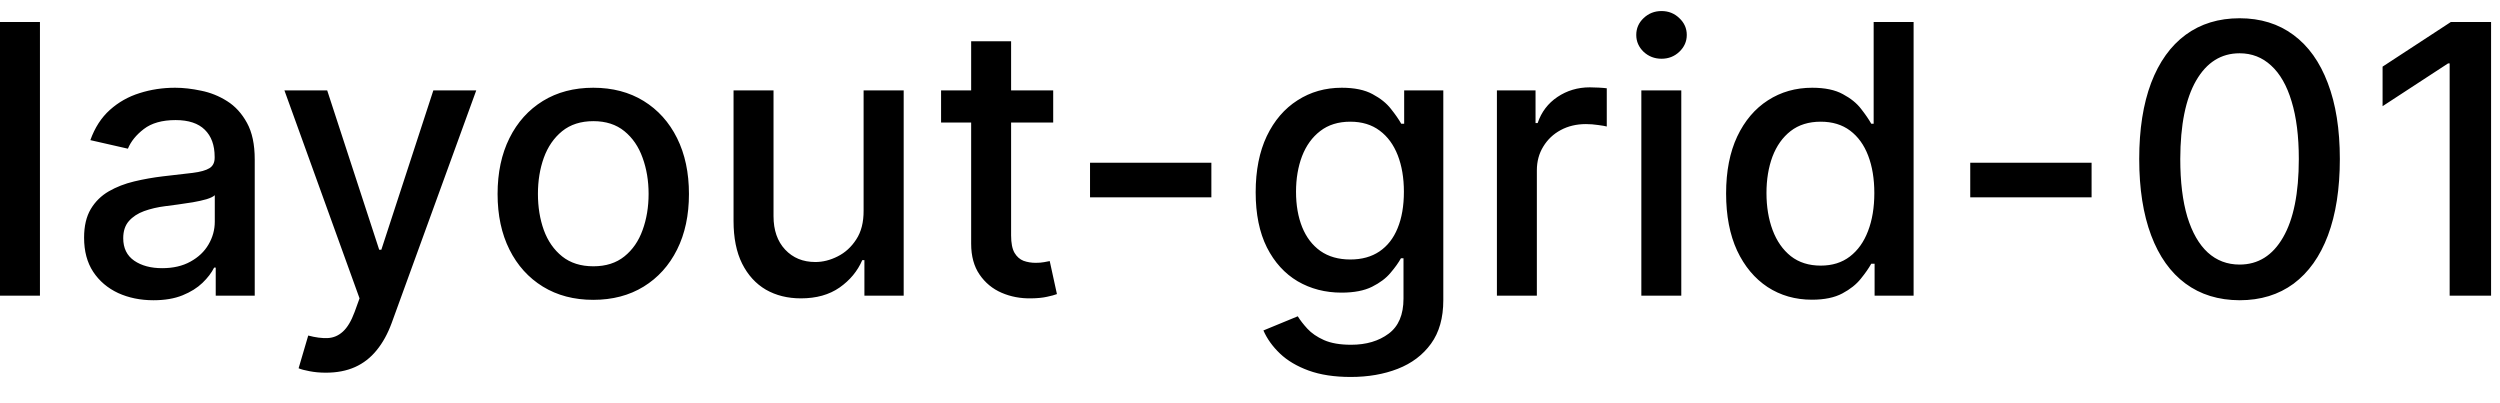 <svg width="93" height="15" viewBox="0 0 93 15" fill="none" xmlns="http://www.w3.org/2000/svg">
<path d="M1.486 0.818V11H-0.001V0.818H1.486ZM5.708 11.169C5.224 11.169 4.787 11.079 4.395 10.901C4.004 10.718 3.694 10.455 3.466 10.11C3.24 9.765 3.128 9.343 3.128 8.842C3.128 8.411 3.211 8.057 3.376 7.778C3.542 7.5 3.766 7.28 4.047 7.117C4.329 6.955 4.644 6.832 4.992 6.749C5.34 6.666 5.695 6.603 6.056 6.56C6.513 6.507 6.885 6.464 7.17 6.431C7.455 6.395 7.662 6.337 7.791 6.257C7.92 6.178 7.985 6.048 7.985 5.869V5.835C7.985 5.4 7.862 5.064 7.617 4.825C7.375 4.587 7.014 4.467 6.533 4.467C6.033 4.467 5.638 4.578 5.35 4.8C5.065 5.019 4.868 5.263 4.758 5.531L3.361 5.213C3.527 4.749 3.769 4.375 4.087 4.089C4.409 3.801 4.778 3.592 5.196 3.463C5.613 3.33 6.053 3.264 6.513 3.264C6.818 3.264 7.141 3.301 7.483 3.374C7.827 3.443 8.149 3.572 8.447 3.761C8.749 3.95 8.996 4.22 9.188 4.572C9.38 4.92 9.476 5.372 9.476 5.929V11H8.025V9.956H7.965C7.869 10.148 7.725 10.337 7.532 10.523C7.34 10.708 7.093 10.863 6.792 10.985C6.49 11.108 6.129 11.169 5.708 11.169ZM6.031 9.976C6.442 9.976 6.793 9.895 7.085 9.732C7.38 9.57 7.604 9.358 7.756 9.096C7.912 8.831 7.99 8.547 7.99 8.246V7.261C7.937 7.314 7.834 7.364 7.682 7.411C7.532 7.454 7.362 7.492 7.17 7.525C6.977 7.555 6.79 7.583 6.608 7.609C6.425 7.633 6.273 7.652 6.15 7.669C5.862 7.705 5.599 7.767 5.36 7.853C5.125 7.939 4.936 8.063 4.793 8.226C4.654 8.385 4.584 8.597 4.584 8.862C4.584 9.23 4.72 9.509 4.992 9.697C5.264 9.883 5.61 9.976 6.031 9.976ZM12.123 13.864C11.9 13.864 11.698 13.845 11.516 13.809C11.334 13.776 11.198 13.739 11.108 13.7L11.466 12.482C11.738 12.555 11.98 12.586 12.192 12.576C12.404 12.566 12.591 12.486 12.754 12.337C12.92 12.188 13.066 11.945 13.191 11.607L13.375 11.099L10.581 3.364H12.172L14.106 9.29H14.186L16.12 3.364H17.716L14.569 12.019C14.423 12.417 14.237 12.753 14.012 13.028C13.786 13.307 13.518 13.516 13.206 13.655C12.895 13.794 12.534 13.864 12.123 13.864ZM22.069 11.154C21.354 11.154 20.729 10.99 20.195 10.662C19.662 10.334 19.247 9.875 18.952 9.285C18.657 8.695 18.51 8.005 18.51 7.217C18.51 6.424 18.657 5.732 18.952 5.138C19.247 4.545 19.662 4.085 20.195 3.756C20.729 3.428 21.354 3.264 22.069 3.264C22.785 3.264 23.41 3.428 23.944 3.756C24.477 4.085 24.892 4.545 25.187 5.138C25.482 5.732 25.629 6.424 25.629 7.217C25.629 8.005 25.482 8.695 25.187 9.285C24.892 9.875 24.477 10.334 23.944 10.662C23.41 10.99 22.785 11.154 22.069 11.154ZM22.074 9.906C22.538 9.906 22.923 9.784 23.228 9.538C23.533 9.293 23.758 8.967 23.904 8.559C24.053 8.151 24.128 7.702 24.128 7.212C24.128 6.724 24.053 6.277 23.904 5.869C23.758 5.458 23.533 5.129 23.228 4.88C22.923 4.631 22.538 4.507 22.074 4.507C21.607 4.507 21.219 4.631 20.911 4.88C20.606 5.129 20.379 5.458 20.23 5.869C20.084 6.277 20.011 6.724 20.011 7.212C20.011 7.702 20.084 8.151 20.23 8.559C20.379 8.967 20.606 9.293 20.911 9.538C21.219 9.784 21.607 9.906 22.074 9.906ZM32.126 7.833V3.364H33.617V11H32.156V9.678H32.076C31.9 10.085 31.619 10.425 31.231 10.697C30.846 10.965 30.367 11.099 29.794 11.099C29.303 11.099 28.869 10.992 28.491 10.776C28.117 10.557 27.822 10.234 27.607 9.807C27.394 9.379 27.288 8.851 27.288 8.221V3.364H28.775V8.042C28.775 8.562 28.919 8.977 29.207 9.285C29.496 9.593 29.87 9.747 30.331 9.747C30.609 9.747 30.886 9.678 31.161 9.538C31.44 9.399 31.67 9.189 31.852 8.907C32.038 8.625 32.129 8.267 32.126 7.833ZM39.179 3.364V4.557H35.008V3.364H39.179ZM36.127 1.534H37.613V8.758C37.613 9.046 37.656 9.263 37.742 9.409C37.828 9.552 37.94 9.649 38.075 9.702C38.215 9.752 38.365 9.777 38.528 9.777C38.647 9.777 38.752 9.769 38.841 9.752C38.931 9.736 39 9.722 39.05 9.712L39.318 10.94C39.232 10.973 39.11 11.007 38.95 11.04C38.791 11.076 38.593 11.096 38.354 11.099C37.963 11.106 37.598 11.037 37.26 10.891C36.922 10.745 36.649 10.519 36.44 10.214C36.231 9.91 36.127 9.527 36.127 9.066V1.534ZM45.063 6.053V7.341H40.549V6.053H45.063ZM50.246 14.023C49.639 14.023 49.117 13.943 48.68 13.784C48.246 13.625 47.891 13.415 47.616 13.153C47.341 12.891 47.135 12.604 46.999 12.293L48.277 11.766C48.367 11.912 48.486 12.066 48.635 12.228C48.788 12.394 48.993 12.535 49.252 12.651C49.513 12.767 49.85 12.825 50.261 12.825C50.824 12.825 51.29 12.687 51.658 12.412C52.026 12.14 52.21 11.706 52.21 11.109V9.608H52.115C52.026 9.77 51.897 9.951 51.727 10.15C51.562 10.349 51.333 10.521 51.041 10.667C50.75 10.813 50.37 10.886 49.903 10.886C49.3 10.886 48.756 10.745 48.272 10.463C47.792 10.178 47.41 9.759 47.129 9.205C46.85 8.648 46.711 7.964 46.711 7.152C46.711 6.34 46.849 5.644 47.124 5.064C47.402 4.484 47.783 4.04 48.267 3.732C48.751 3.42 49.3 3.264 49.913 3.264C50.387 3.264 50.77 3.344 51.061 3.503C51.353 3.659 51.58 3.841 51.742 4.05C51.908 4.259 52.036 4.442 52.125 4.602H52.235V3.364H53.691V11.169C53.691 11.825 53.539 12.364 53.234 12.785C52.929 13.206 52.516 13.517 51.996 13.72C51.479 13.922 50.895 14.023 50.246 14.023ZM50.231 9.653C50.659 9.653 51.02 9.553 51.315 9.354C51.613 9.152 51.839 8.864 51.991 8.489C52.147 8.112 52.225 7.659 52.225 7.132C52.225 6.618 52.148 6.166 51.996 5.775C51.843 5.384 51.62 5.079 51.325 4.86C51.03 4.638 50.665 4.527 50.231 4.527C49.784 4.527 49.411 4.643 49.112 4.875C48.814 5.104 48.589 5.415 48.436 5.81C48.287 6.204 48.212 6.645 48.212 7.132C48.212 7.633 48.289 8.072 48.441 8.45C48.594 8.827 48.819 9.122 49.117 9.335C49.419 9.547 49.79 9.653 50.231 9.653ZM55.685 11V3.364H57.122V4.577H57.201C57.34 4.166 57.586 3.843 57.937 3.607C58.292 3.369 58.693 3.249 59.14 3.249C59.233 3.249 59.342 3.253 59.468 3.259C59.597 3.266 59.699 3.274 59.772 3.284V4.706C59.712 4.689 59.606 4.671 59.453 4.651C59.301 4.628 59.148 4.616 58.996 4.616C58.645 4.616 58.331 4.691 58.056 4.84C57.785 4.986 57.569 5.19 57.41 5.452C57.251 5.71 57.171 6.005 57.171 6.337V11H55.685ZM61.058 11V3.364H62.544V11H61.058ZM61.809 2.185C61.55 2.185 61.328 2.099 61.142 1.927C60.96 1.751 60.869 1.542 60.869 1.3C60.869 1.055 60.96 0.846 61.142 0.674C61.328 0.498 61.55 0.411 61.809 0.411C62.067 0.411 62.288 0.498 62.47 0.674C62.655 0.846 62.748 1.055 62.748 1.3C62.748 1.542 62.655 1.751 62.47 1.927C62.288 2.099 62.067 2.185 61.809 2.185ZM67.403 11.149C66.786 11.149 66.236 10.992 65.752 10.677C65.272 10.359 64.894 9.906 64.619 9.32C64.347 8.73 64.211 8.022 64.211 7.197C64.211 6.371 64.349 5.665 64.624 5.079C64.902 4.492 65.283 4.043 65.767 3.732C66.251 3.42 66.8 3.264 67.413 3.264C67.887 3.264 68.268 3.344 68.556 3.503C68.848 3.659 69.073 3.841 69.232 4.05C69.395 4.259 69.521 4.442 69.61 4.602H69.7V0.818H71.186V11H69.735V9.812H69.61C69.521 9.974 69.391 10.16 69.222 10.369C69.057 10.577 68.828 10.76 68.536 10.915C68.245 11.071 67.867 11.149 67.403 11.149ZM67.731 9.881C68.159 9.881 68.52 9.769 68.815 9.543C69.113 9.315 69.338 8.998 69.491 8.594C69.647 8.189 69.725 7.719 69.725 7.182C69.725 6.652 69.648 6.188 69.496 5.79C69.344 5.392 69.12 5.082 68.825 4.86C68.53 4.638 68.165 4.527 67.731 4.527C67.284 4.527 66.911 4.643 66.612 4.875C66.314 5.107 66.089 5.424 65.936 5.825C65.787 6.226 65.713 6.678 65.713 7.182C65.713 7.692 65.789 8.151 65.941 8.559C66.094 8.967 66.319 9.29 66.617 9.528C66.919 9.764 67.29 9.881 67.731 9.881ZM77.807 6.053V7.341H73.293V6.053H77.807ZM83.313 11.169C82.528 11.166 81.856 10.959 81.3 10.548C80.743 10.137 80.317 9.538 80.022 8.753C79.727 7.967 79.579 7.021 79.579 5.914C79.579 4.81 79.727 3.867 80.022 3.085C80.32 2.303 80.748 1.706 81.305 1.295C81.865 0.884 82.534 0.679 83.313 0.679C84.092 0.679 84.76 0.886 85.317 1.3C85.874 1.711 86.299 2.308 86.594 3.09C86.893 3.869 87.042 4.81 87.042 5.914C87.042 7.024 86.894 7.972 86.599 8.758C86.305 9.54 85.879 10.138 85.322 10.553C84.765 10.963 84.095 11.169 83.313 11.169ZM83.313 9.842C84.003 9.842 84.541 9.505 84.929 8.832C85.32 8.16 85.516 7.187 85.516 5.914C85.516 5.069 85.426 4.355 85.247 3.771C85.072 3.185 84.818 2.741 84.487 2.439C84.158 2.134 83.767 1.982 83.313 1.982C82.627 1.982 82.088 2.32 81.697 2.996C81.306 3.672 81.109 4.645 81.106 5.914C81.106 6.763 81.194 7.48 81.369 8.067C81.548 8.65 81.802 9.093 82.13 9.394C82.458 9.692 82.853 9.842 83.313 9.842ZM92.668 0.818V11H91.127V2.359H91.068L88.632 3.95V2.479L91.172 0.818H92.668Z" fill="black"/>
</svg>
